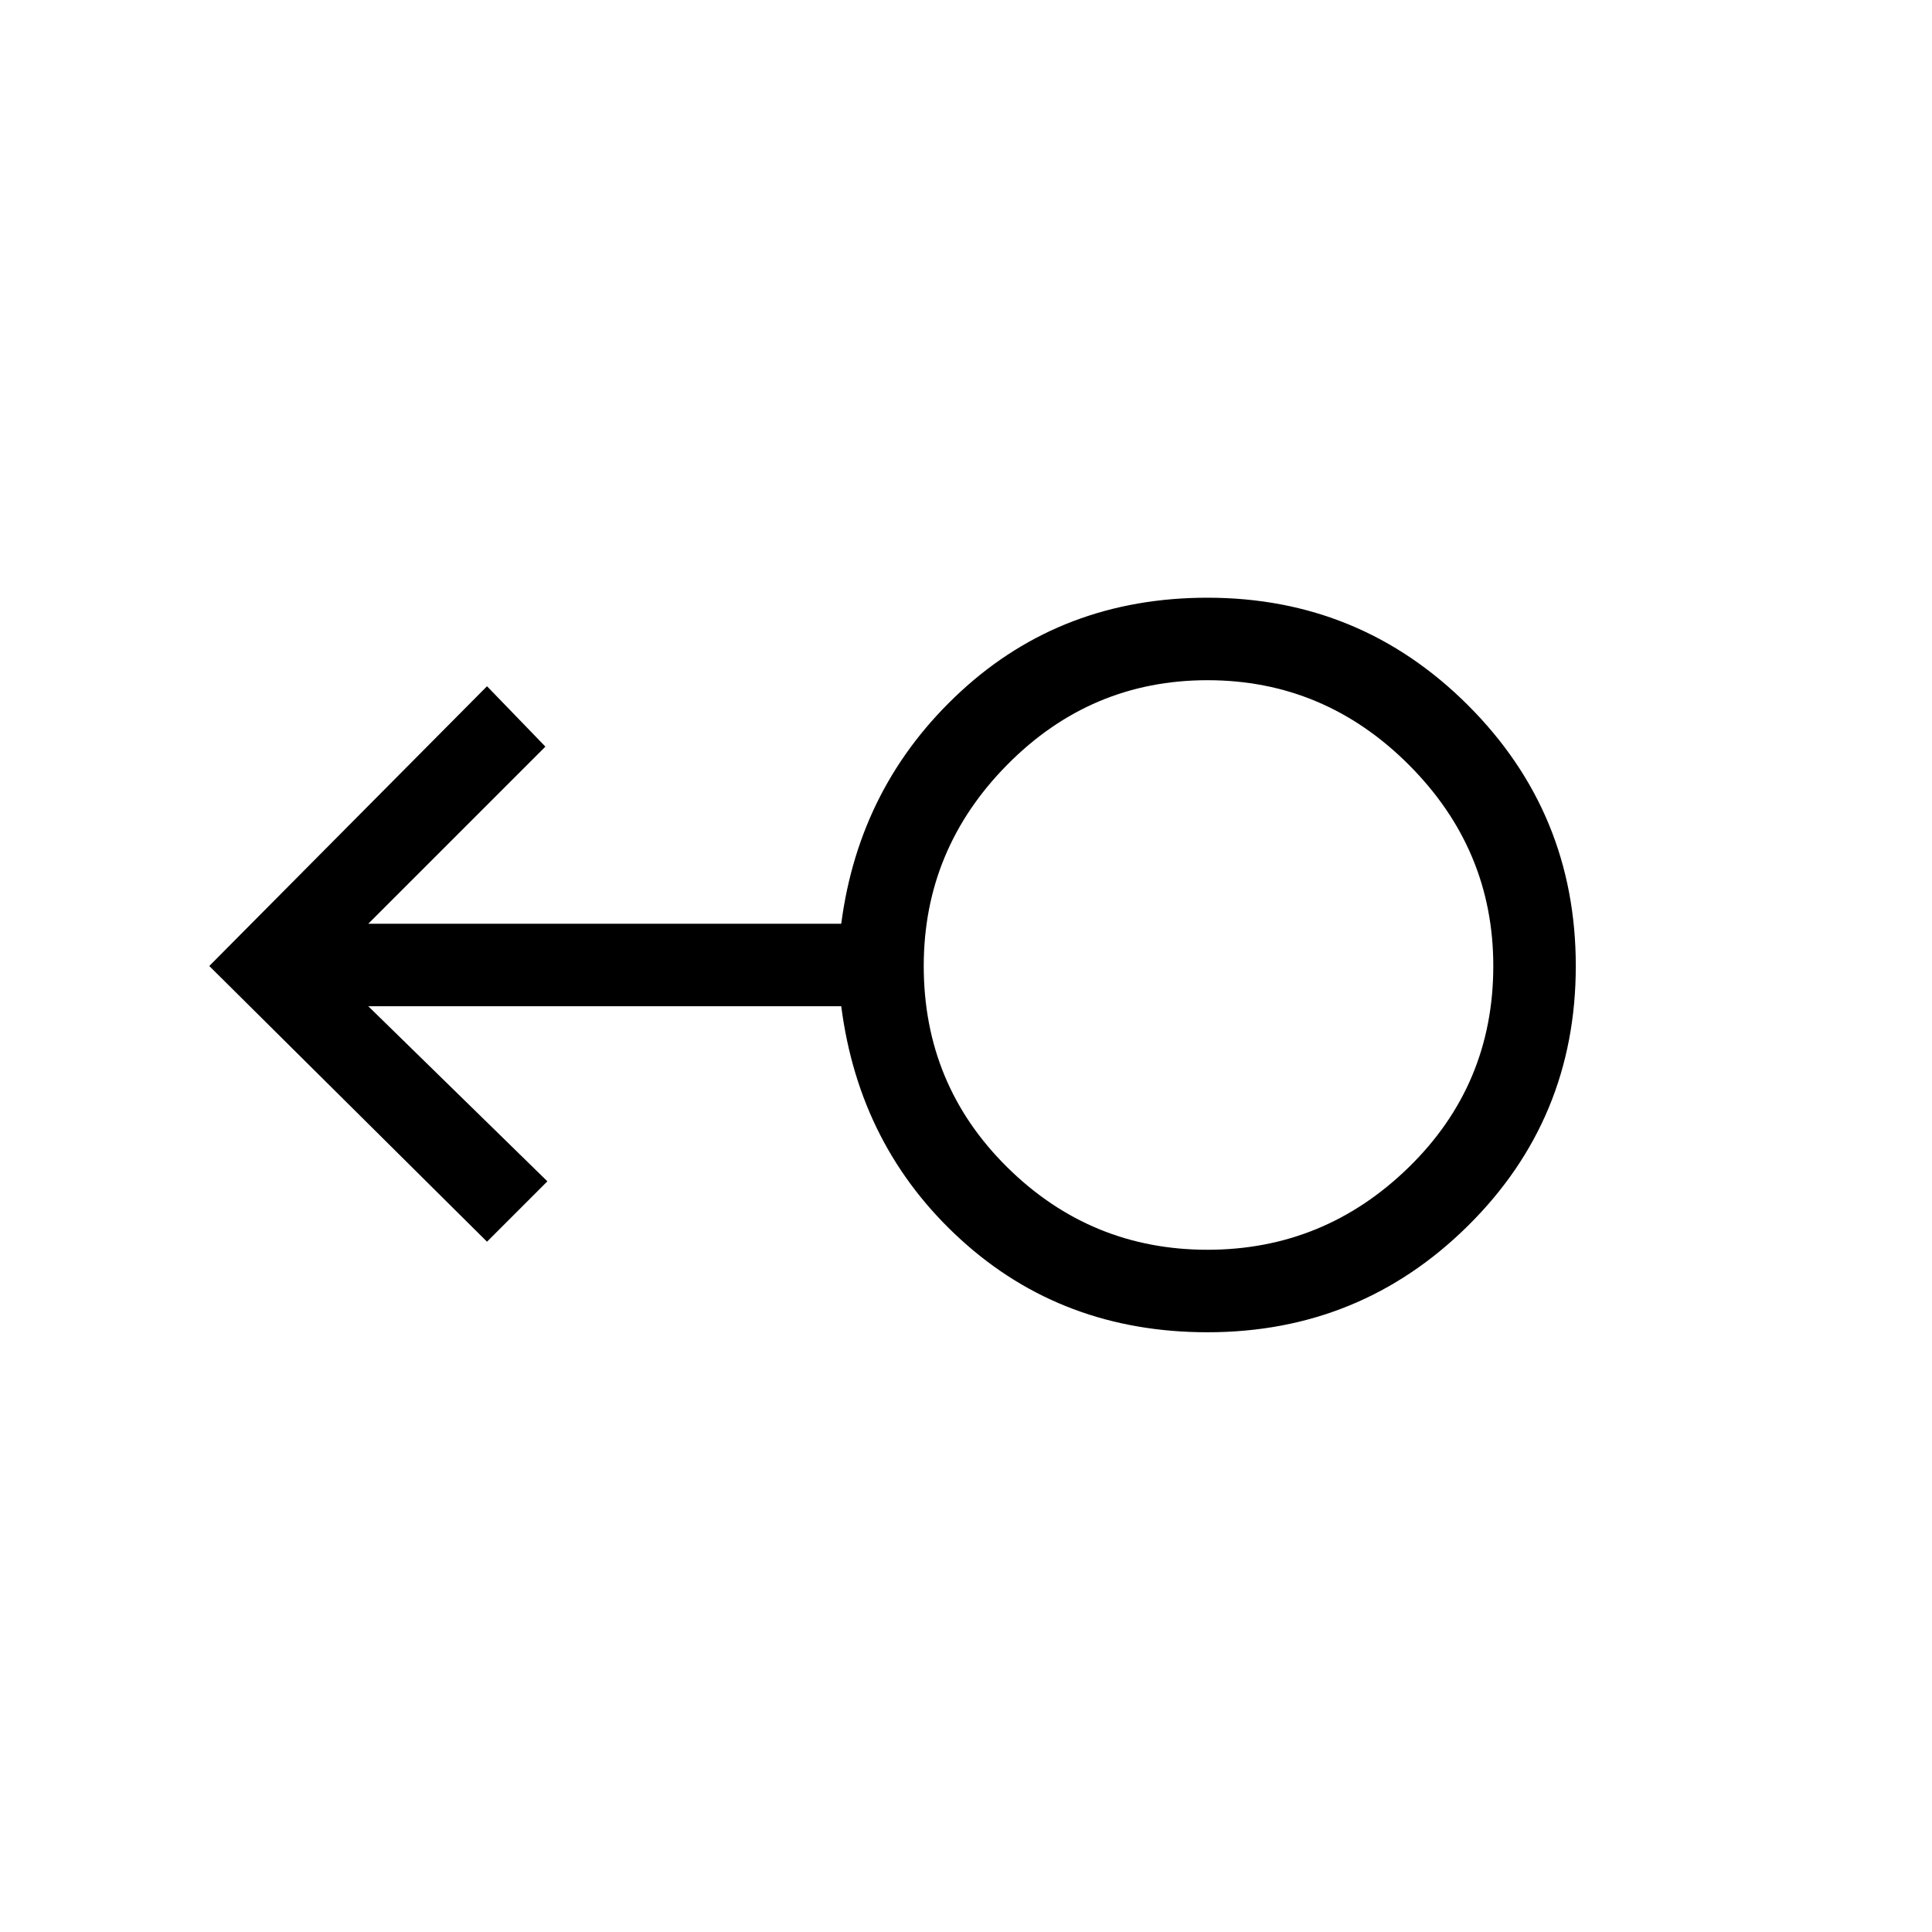 <svg xmlns="http://www.w3.org/2000/svg" height="40" width="40"><path d="M25 27.583q-3 0-5.104-1.916-2.104-1.917-2.479-4.834H7.625l3.708 3.625-1.25 1.25L4.333 20l5.75-5.792 1.209 1.25-3.667 3.667h9.792q.375-2.875 2.479-4.813Q22 12.375 25 12.375q3.167 0 5.396 2.229T32.625 20q0 3.167-2.229 5.375T25 27.583Zm0-1.708q2.417 0 4.167-1.708 1.75-1.709 1.75-4.167 0-2.417-1.75-4.167T25 14.083q-2.417 0-4.146 1.75T19.125 20q0 2.458 1.729 4.167 1.729 1.708 4.146 1.708ZM25 20Z"/></svg>